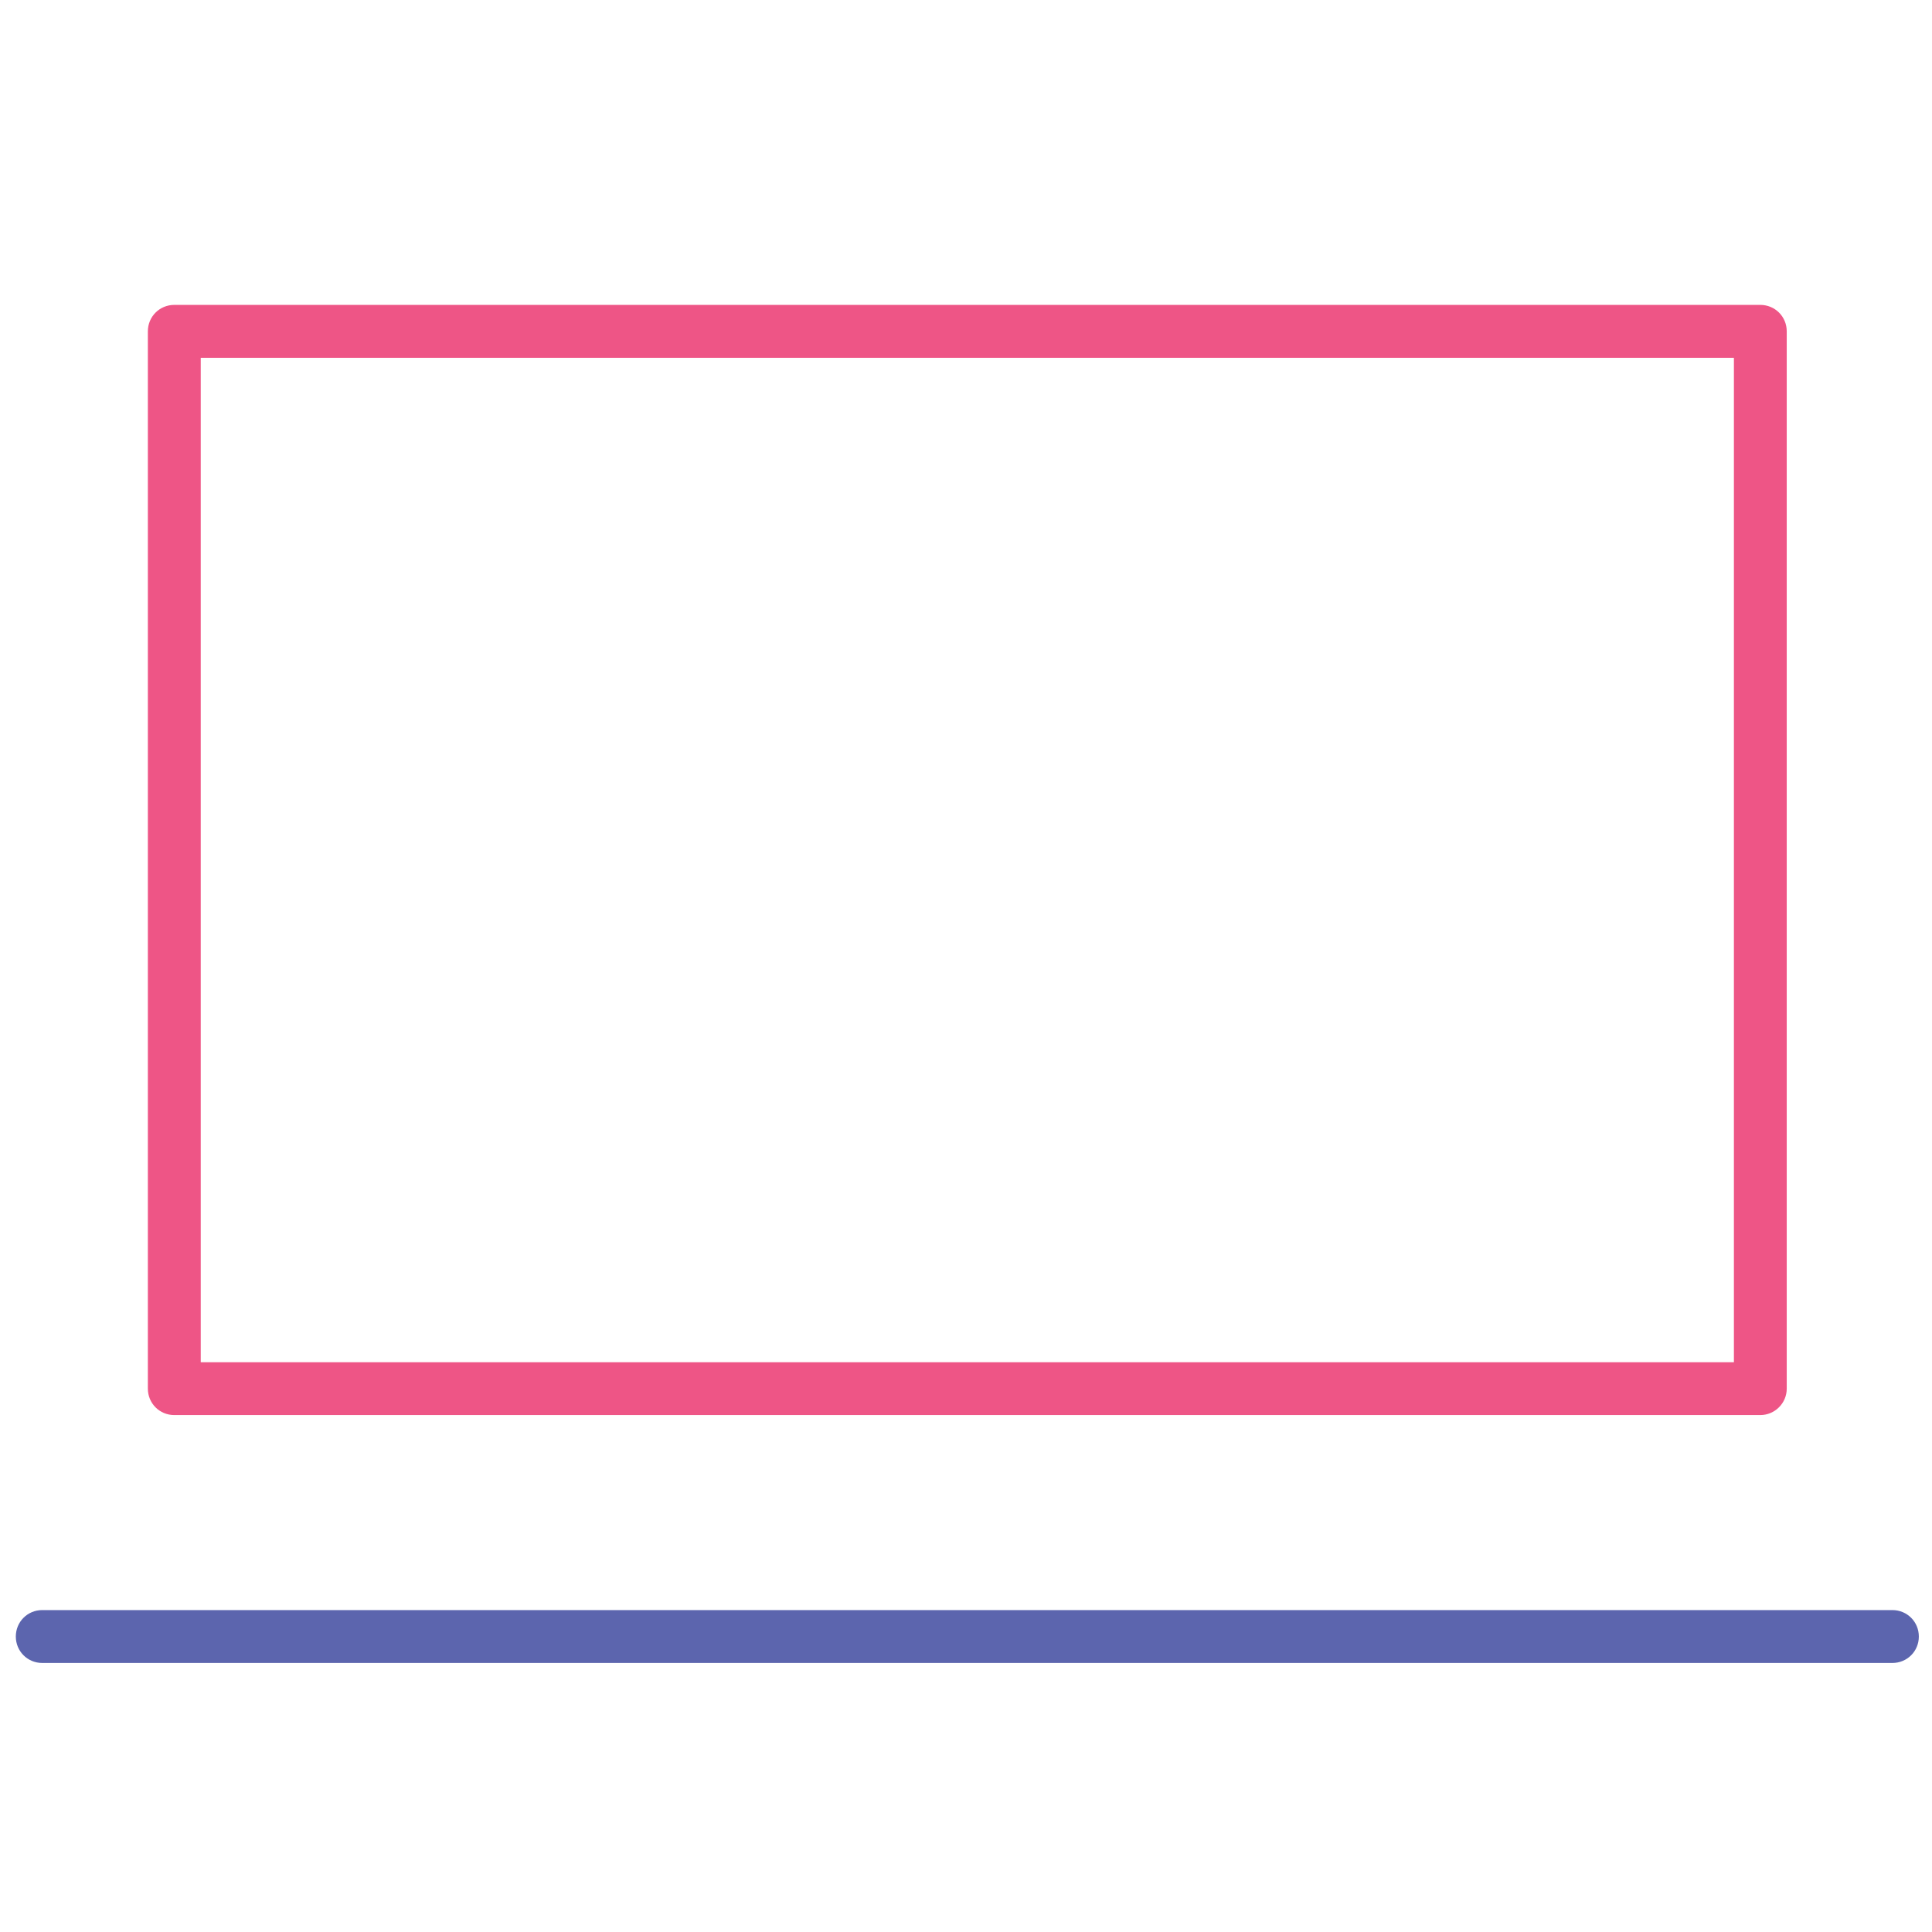<!-- Generated by IcoMoon.io -->
<svg version="1.1" xmlns="http://www.w3.org/2000/svg" width="32" height="32" viewBox="0 0 32 32">
<title>laptop</title>
<path id="svg-ico" fill="#ee5586" d="M29.156 23.438h-26.269c-0.244 0-0.438-0.194-0.438-0.438v-17.512c0-0.244 0.194-0.438 0.438-0.438h26.269c0.244 0 0.438 0.194 0.438 0.438v17.512c0 0.244-0.2 0.438-0.438 0.438zM3.325 22.563h25.394v-16.637h-25.394v16.637z"></path>
<path fill="#5c65ae" d="M31.344 27.544h-30.644c-0.244 0-0.438-0.194-0.438-0.438s0.194-0.438 0.438-0.438h30.644c0.244 0 0.438 0.194 0.438 0.438s-0.194 0.438-0.438 0.438z"></path>
</svg>
